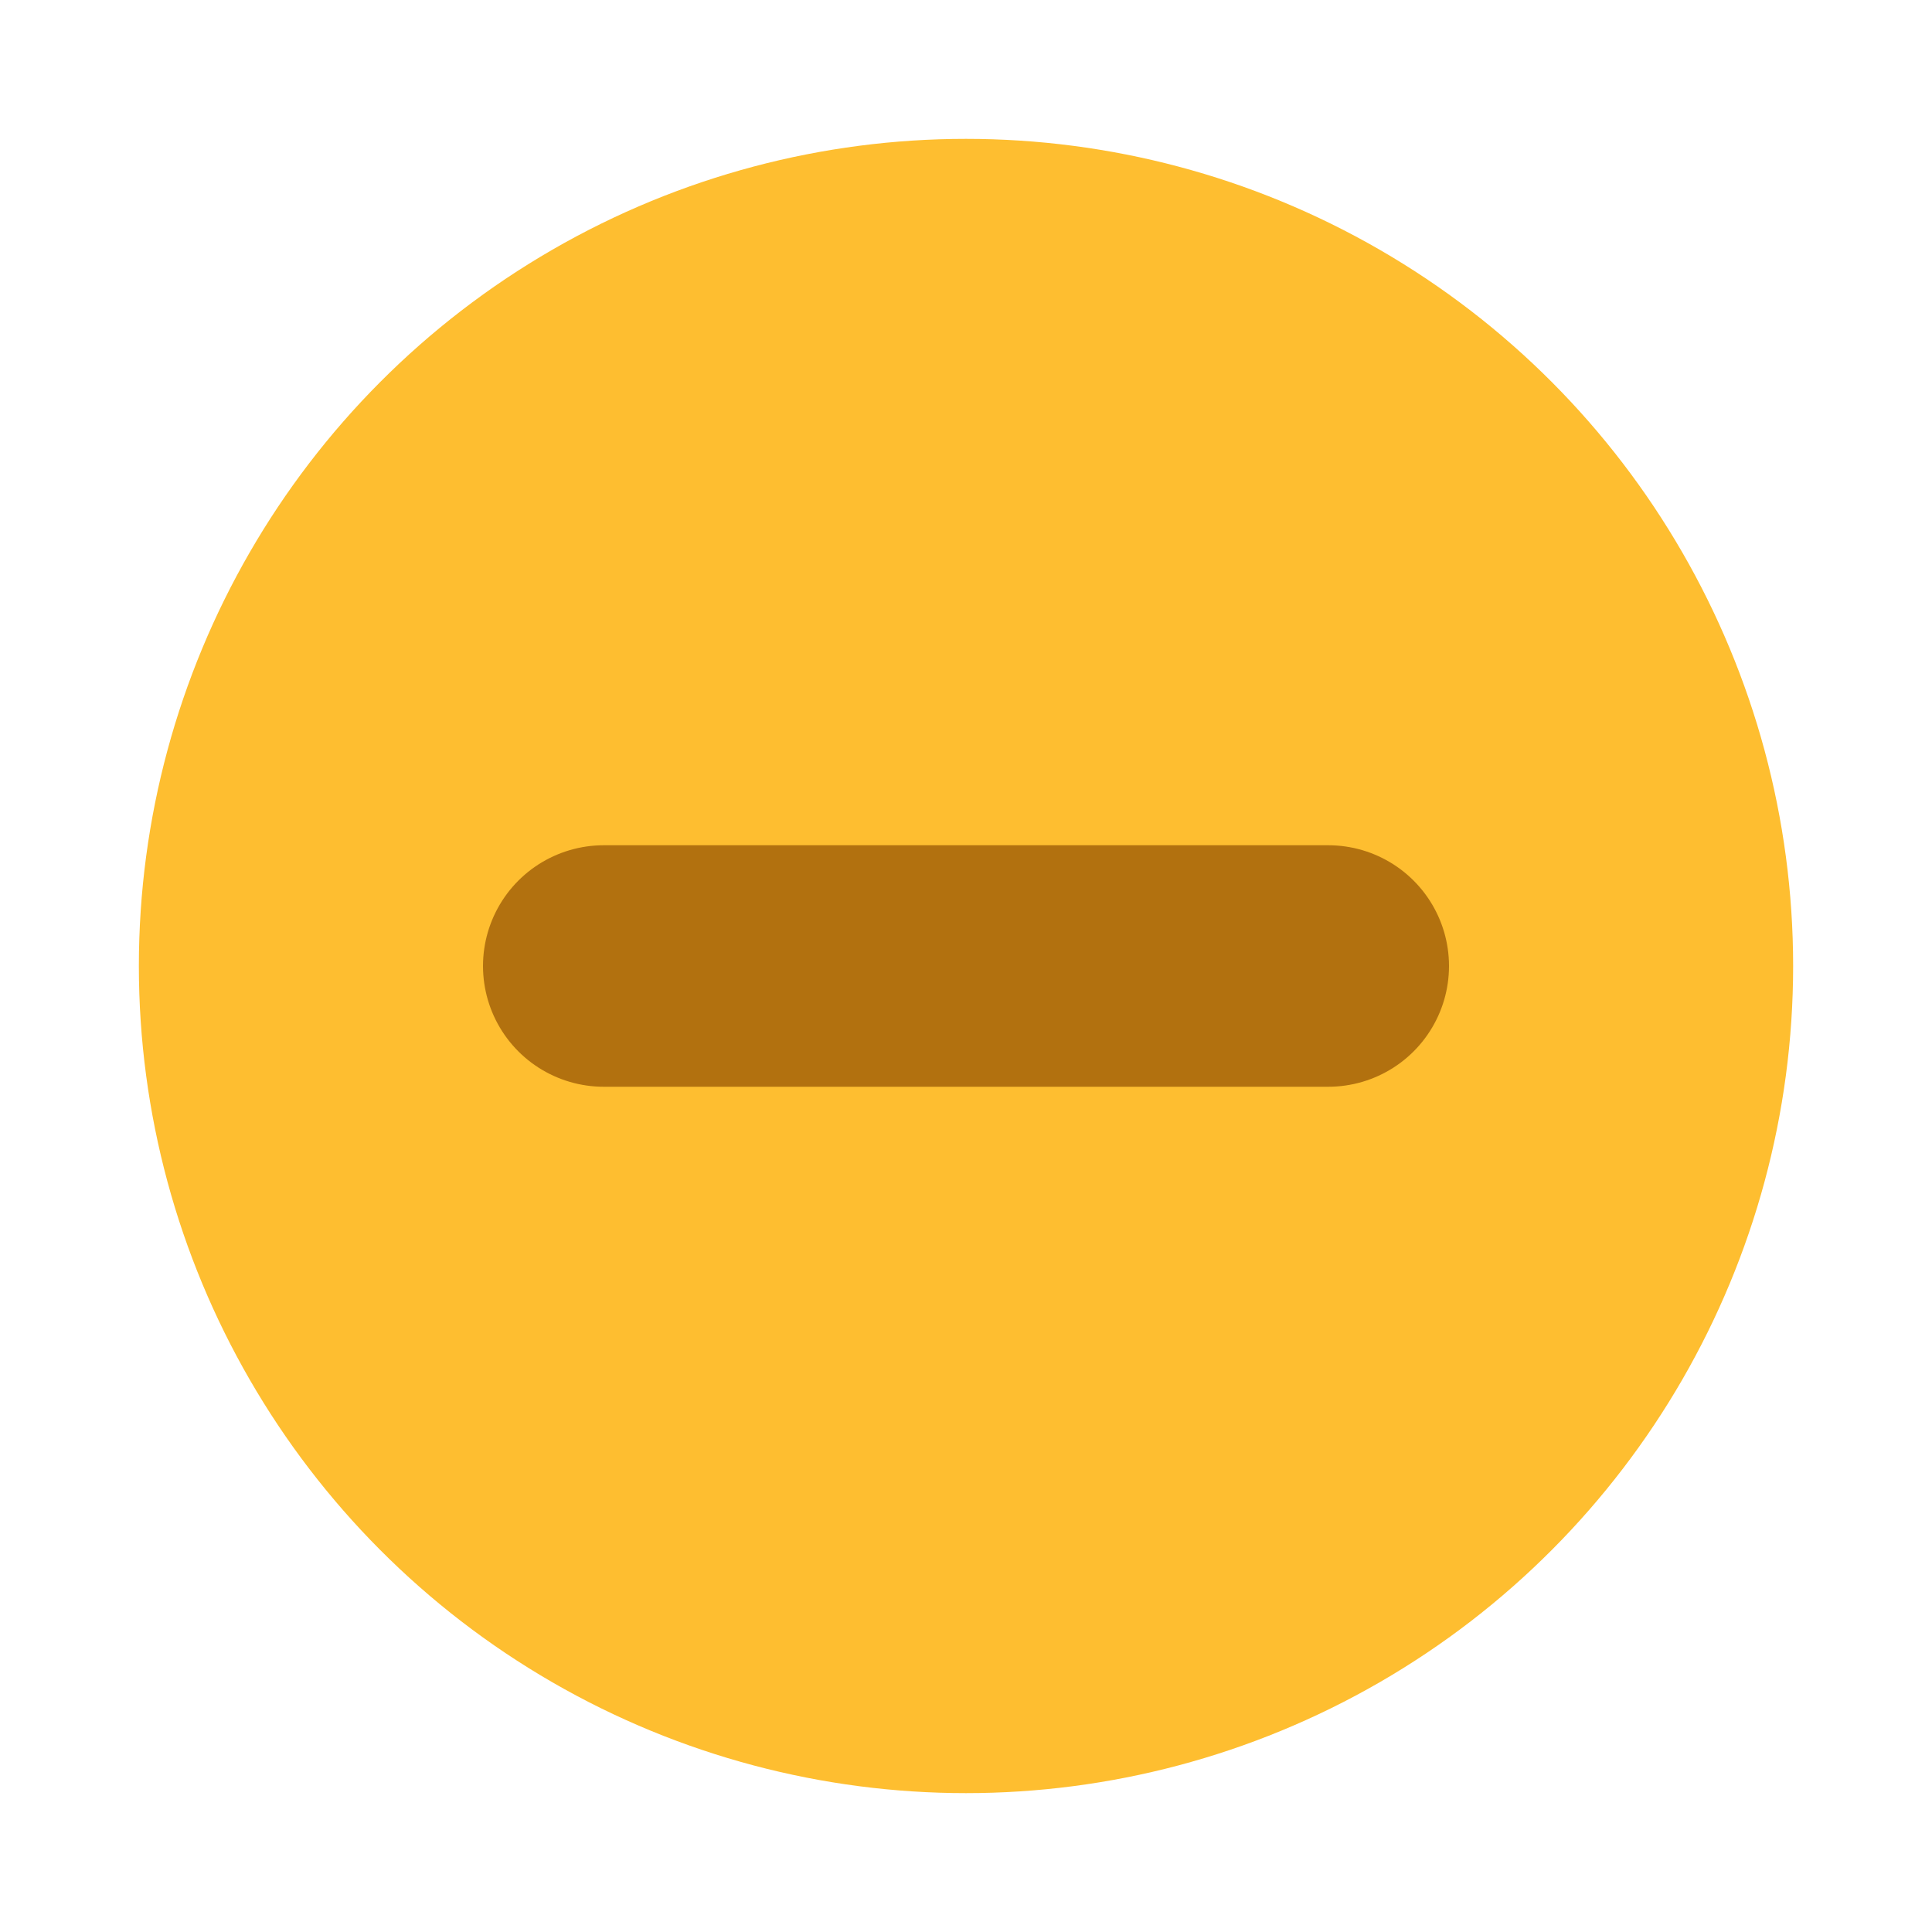 <?xml version="1.0" encoding="UTF-8" standalone="no"?>
<svg viewBox="0 0 50 50"
 xmlns="http://www.w3.org/2000/svg" xmlns:xlink="http://www.w3.org/1999/xlink"  version="1.2" baseProfile="tiny">
<title>Qt SVG Document</title>
<desc>Generated with Qt</desc>
<defs>
</defs>
<g fill="none" stroke="black" stroke-width="1" fill-rule="evenodd" stroke-linecap="square" stroke-linejoin="bevel" >

<g fill="#000000" fill-opacity="1" stroke="none" transform="matrix(3.125,0,0,3.125,0,50)"
font-family="Noto Sans" font-size="10" font-weight="400" font-style="normal" 
opacity="0.003" >
<rect x="0" y="-16" width="16" height="16"/>
</g>

<g fill="#febe30" fill-opacity="1" stroke="none" transform="matrix(3.125,0,0,3.125,0,50)"
font-family="Noto Sans" font-size="10" font-weight="400" font-style="normal" 
>
<circle cx="8" cy="-8" r="6.85"/>
</g>

<g fill="none" stroke="none" transform="matrix(3.125,0,0,3.125,-50,-6.25e-06)"
font-family="Noto Sans" font-size="10" font-weight="400" font-style="normal" 
>
<path vector-effect="none" fill-rule="nonzero" d="M21,8 L27,8"/>
</g>

<g fill="none" stroke="#b2710f" stroke-opacity="1" stroke-width="2" stroke-linecap="round" stroke-linejoin="miter" stroke-miterlimit="4" transform="matrix(3.125,0,0,3.125,-50,-6.25e-06)"
font-family="Noto Sans" font-size="10" font-weight="400" font-style="normal" 
>
<path vector-effect="none" fill-rule="nonzero" d="M21,8 L27,8"/>
</g>

<g fill="none" stroke="#000000" stroke-opacity="1" stroke-width="1" stroke-linecap="square" stroke-linejoin="bevel" transform="matrix(1,0,0,1,0,0)"
font-family="Noto Sans" font-size="10" font-weight="400" font-style="normal" 
>
</g>
</g>
</svg>
